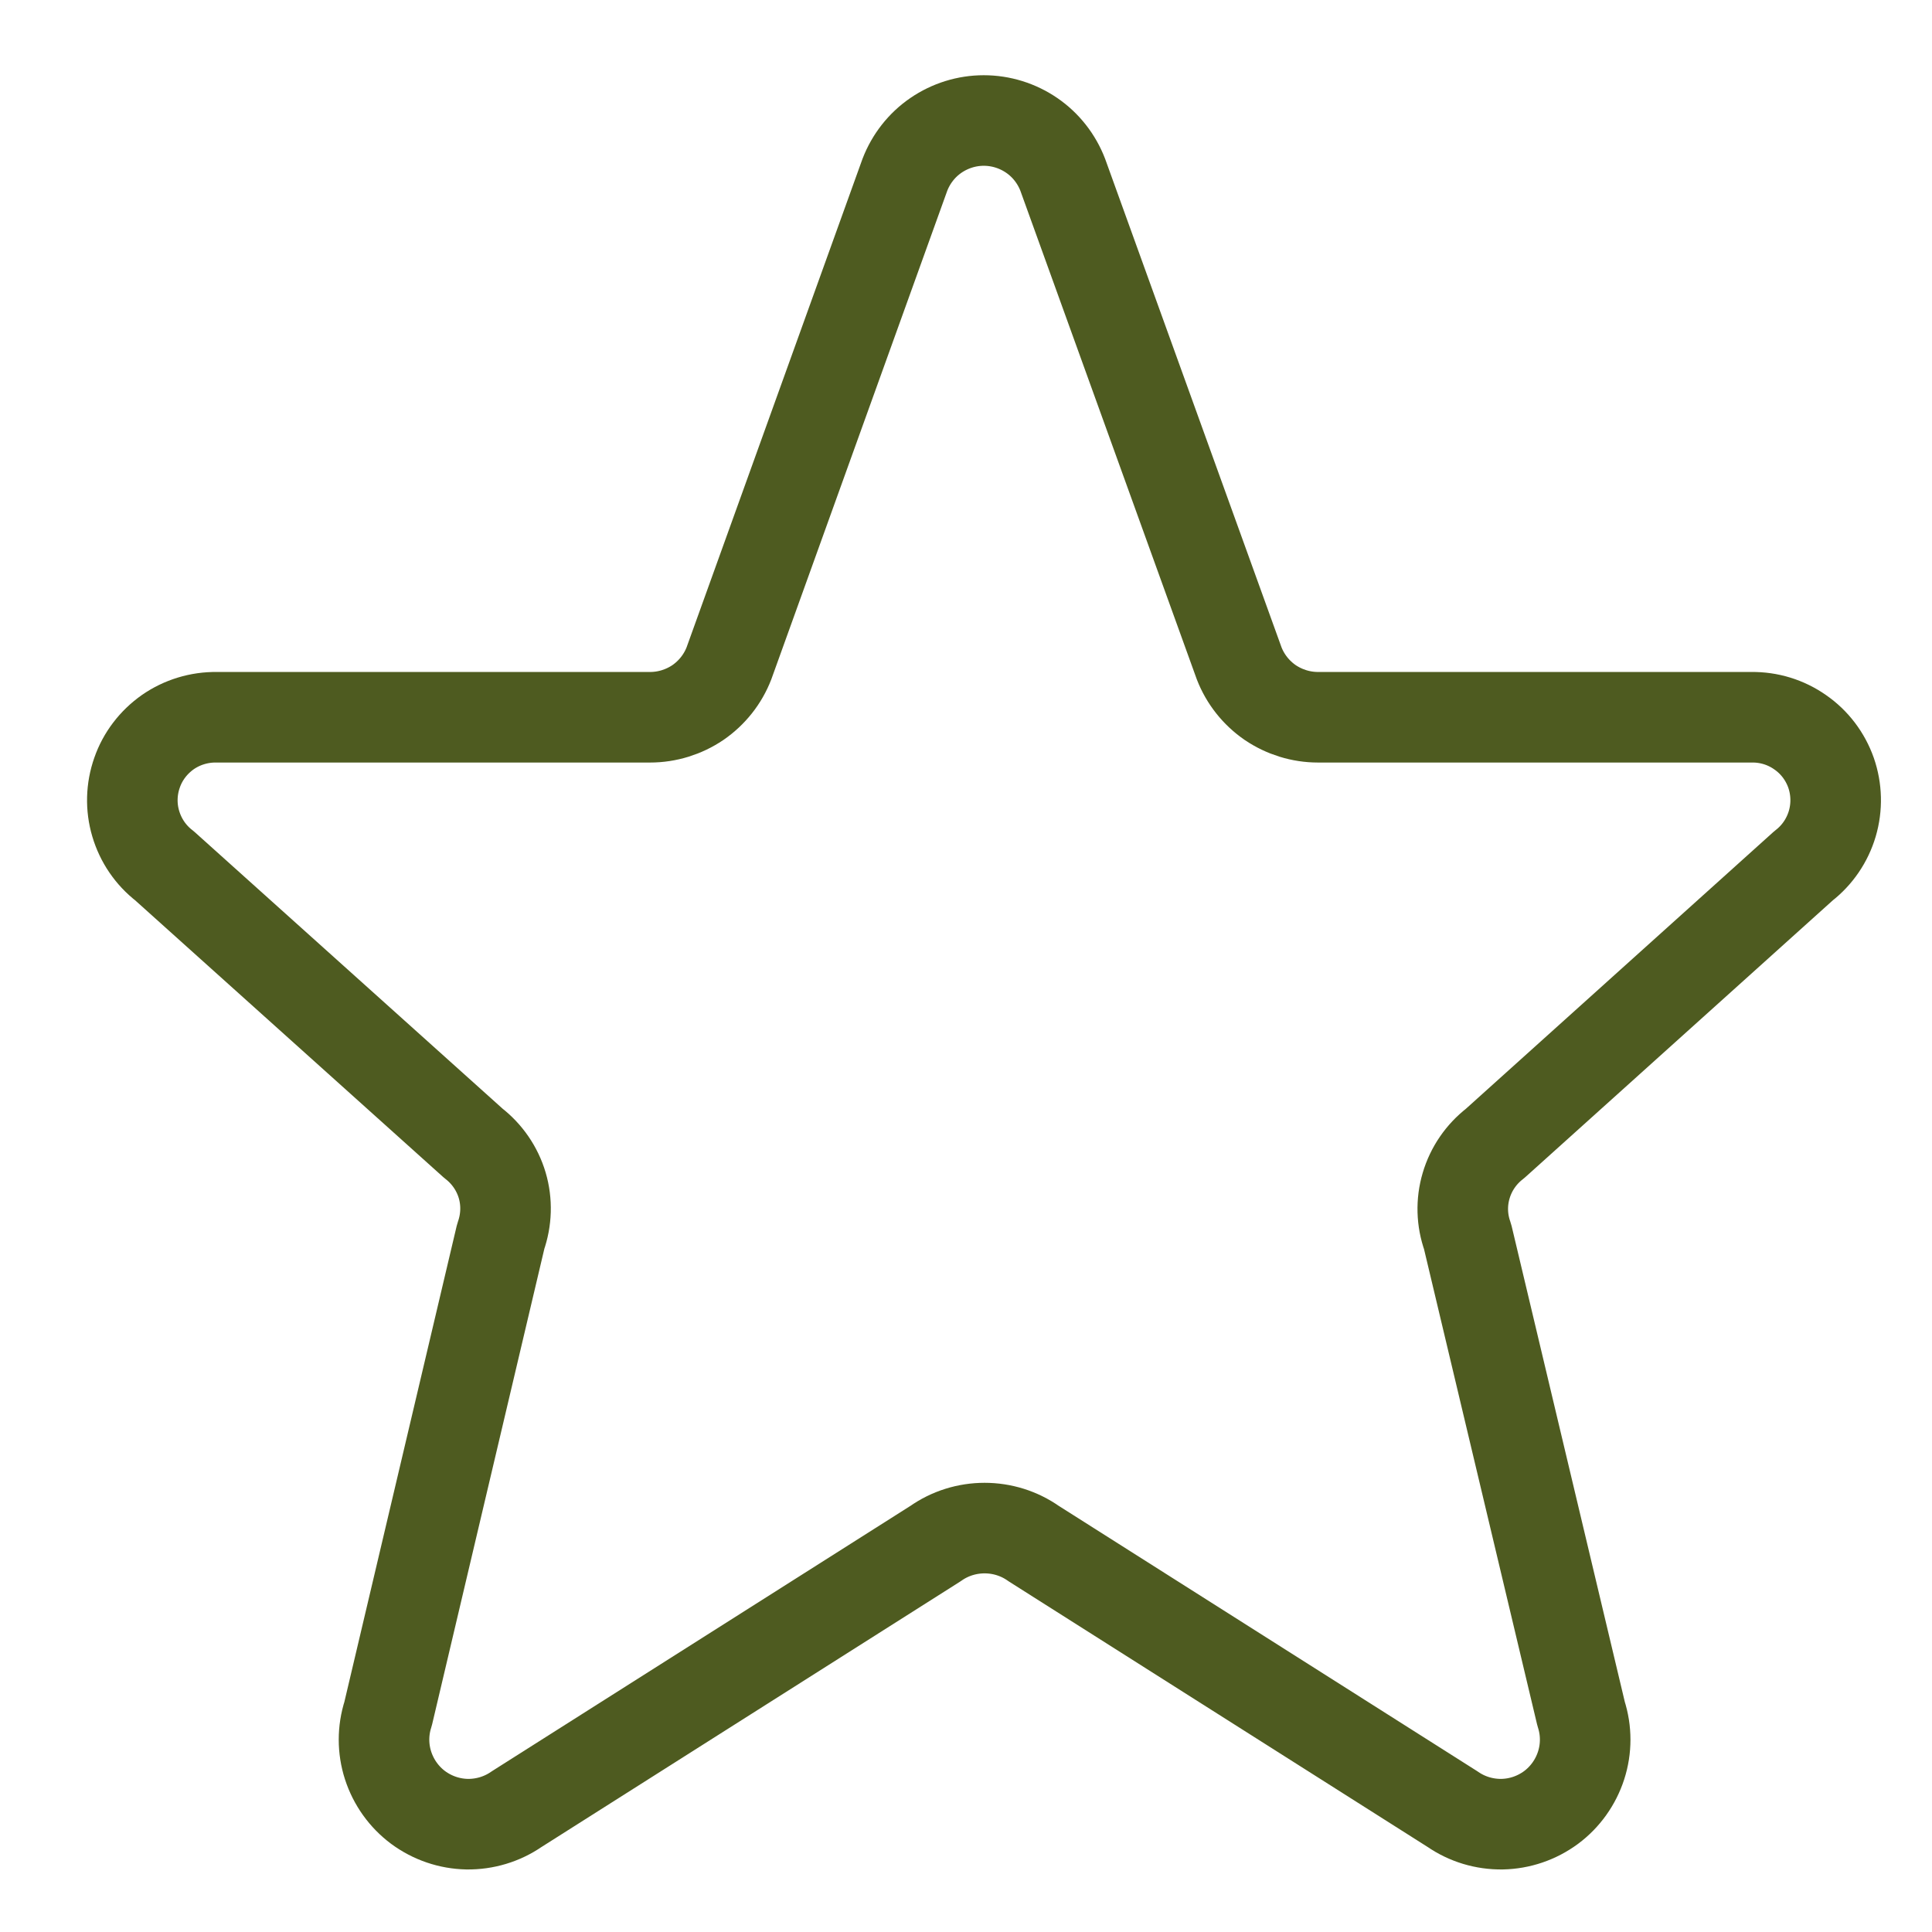 <svg width="16" height="16" viewBox="0 0 16 16" fill="none" xmlns="http://www.w3.org/2000/svg">
<path d="M7.494 1.447C7.545 1.315 7.634 1.201 7.751 1.121C7.868 1.041 8.006 0.998 8.147 0.998C8.289 0.998 8.427 1.041 8.544 1.121C8.661 1.201 8.75 1.315 8.801 1.447L10.262 5.493C10.313 5.625 10.403 5.738 10.519 5.818C10.636 5.897 10.774 5.94 10.915 5.94H14.505C14.649 5.938 14.79 5.981 14.908 6.064C15.027 6.146 15.116 6.264 15.164 6.4C15.211 6.536 15.215 6.683 15.174 6.822C15.133 6.96 15.05 7.082 14.936 7.17L12.381 9.47C12.267 9.558 12.183 9.68 12.142 9.819C12.101 9.957 12.105 10.105 12.154 10.241L13.094 14.193C13.139 14.332 13.139 14.482 13.094 14.621C13.049 14.76 12.962 14.882 12.845 14.969C12.727 15.056 12.586 15.104 12.44 15.107C12.293 15.109 12.15 15.066 12.03 14.983L8.56 12.783C8.441 12.699 8.299 12.655 8.154 12.655C8.009 12.655 7.867 12.699 7.748 12.783L4.278 14.983C4.158 15.066 4.014 15.109 3.868 15.107C3.722 15.104 3.581 15.056 3.463 14.969C3.346 14.882 3.259 14.76 3.214 14.621C3.169 14.482 3.169 14.332 3.214 14.193L4.147 10.239C4.195 10.103 4.2 9.955 4.159 9.816C4.118 9.678 4.034 9.556 3.92 9.468L1.362 7.17C1.248 7.082 1.165 6.96 1.124 6.821C1.083 6.683 1.087 6.535 1.135 6.399C1.182 6.263 1.272 6.146 1.39 6.063C1.508 5.981 1.65 5.938 1.794 5.94H5.384C5.525 5.94 5.663 5.897 5.78 5.818C5.896 5.738 5.986 5.625 6.037 5.493L7.494 1.447Z" stroke="#4E5B20" stroke-width="0.75" stroke-linecap="round" stroke-linejoin="round"/>
</svg>
